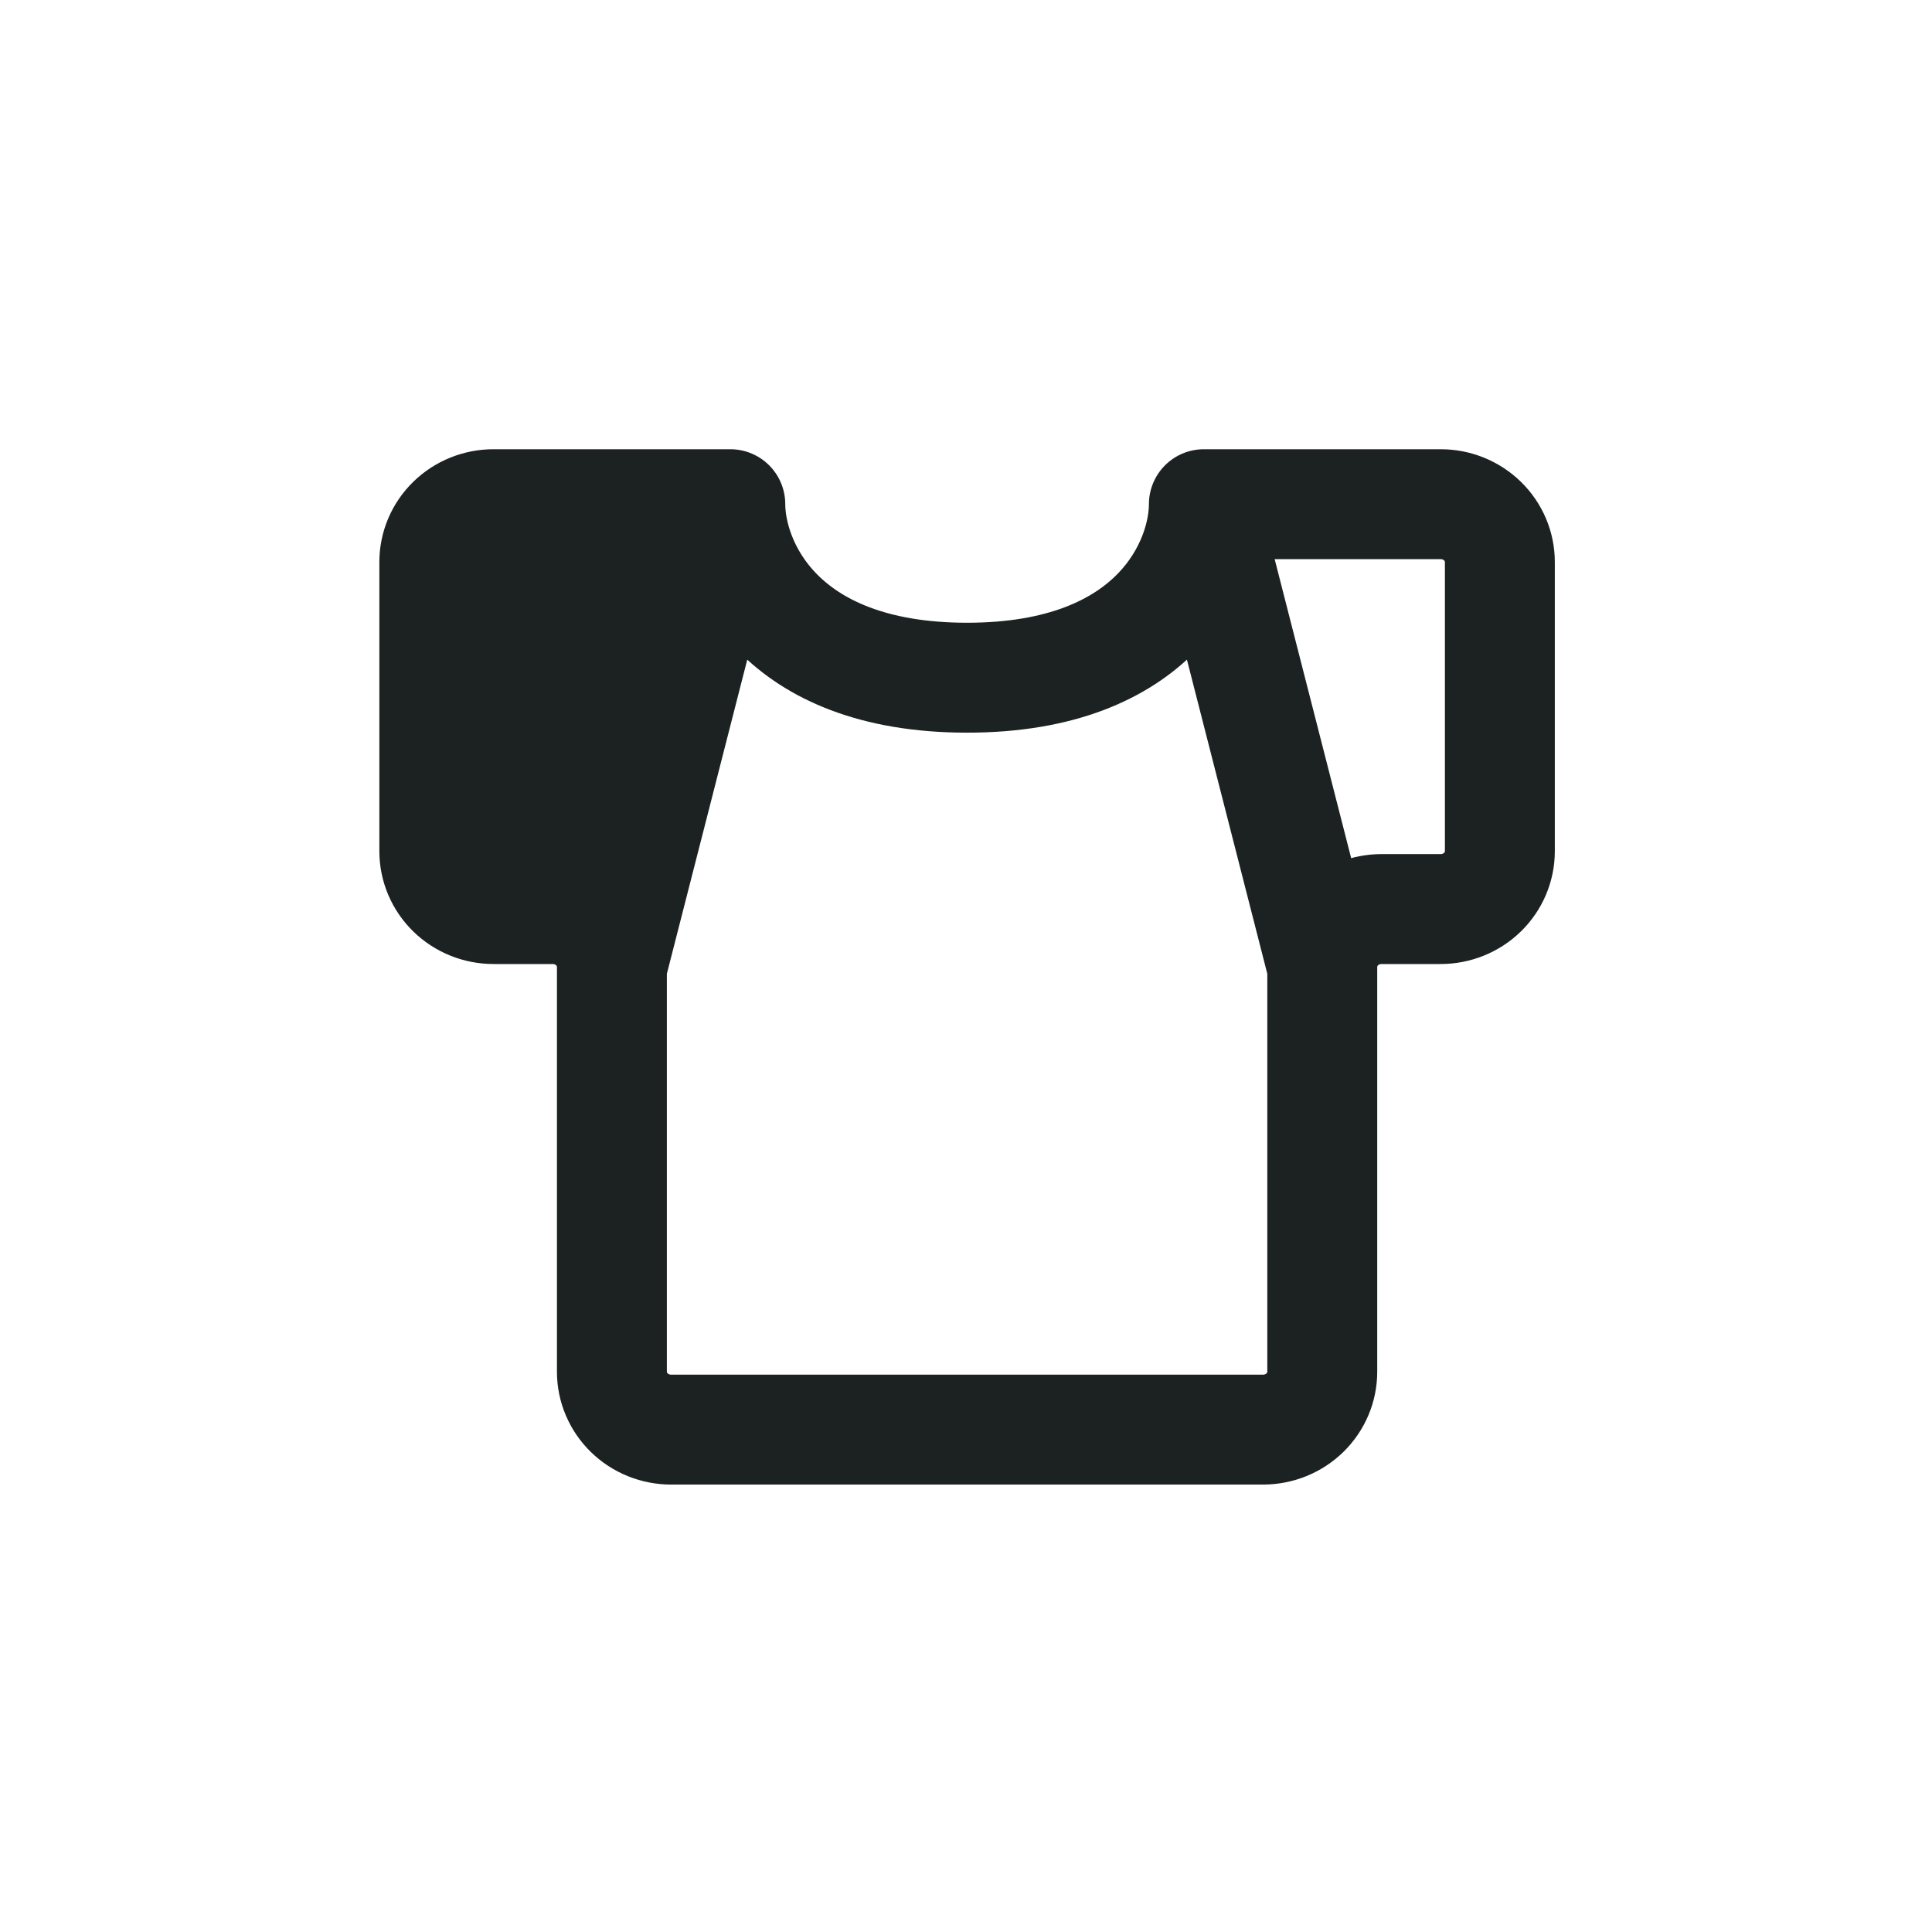 <svg width="759" height="759" viewBox="0 0 759 759" fill="none" xmlns="http://www.w3.org/2000/svg">
<path d="M286.903 198.073H193.88C187.712 198.073 181.797 200.467 177.435 204.729C173.074 208.99 170.624 214.769 170.624 220.796V334.408C170.624 340.435 173.074 346.214 177.435 350.475C181.797 354.737 187.712 357.131 193.88 357.131H217.136C223.303 357.131 229.219 359.525 233.58 363.786C237.941 368.047 240.391 373.827 240.391 379.853M286.903 198.073C286.903 220.796 305.508 266.241 379.927 266.241C454.345 266.241 472.95 220.796 472.95 198.073M286.903 198.073L240.391 379.853M472.95 198.073H565.974C572.141 198.073 578.057 200.467 582.418 204.729C586.779 208.99 589.229 214.769 589.229 220.796V334.408C589.229 340.435 586.779 346.214 582.418 350.475C578.057 354.737 572.141 357.131 565.974 357.131H542.718C539.664 357.131 536.64 357.718 533.818 358.86C530.996 360.002 528.433 361.676 526.273 363.786C524.114 365.896 522.401 368.401 521.232 371.158C520.063 373.914 519.462 376.869 519.462 379.853M472.95 198.073L519.462 379.853M519.462 379.853V538.911C519.462 544.937 517.011 550.717 512.65 554.978C508.289 559.239 502.374 561.633 496.206 561.633H263.647C260.593 561.633 257.569 561.045 254.748 559.903C251.926 558.762 249.362 557.088 247.203 554.978C245.043 552.868 243.33 550.363 242.162 547.606C240.993 544.849 240.391 541.895 240.391 538.911V379.853" stroke="#1C2122" stroke-width="43.181" stroke-linecap="round" stroke-linejoin="round"/>
<path d="M246.371 360.608L290.381 215.374H164.952L175.954 351.806L246.371 360.608Z" fill="#1C2122"/>
</svg>
